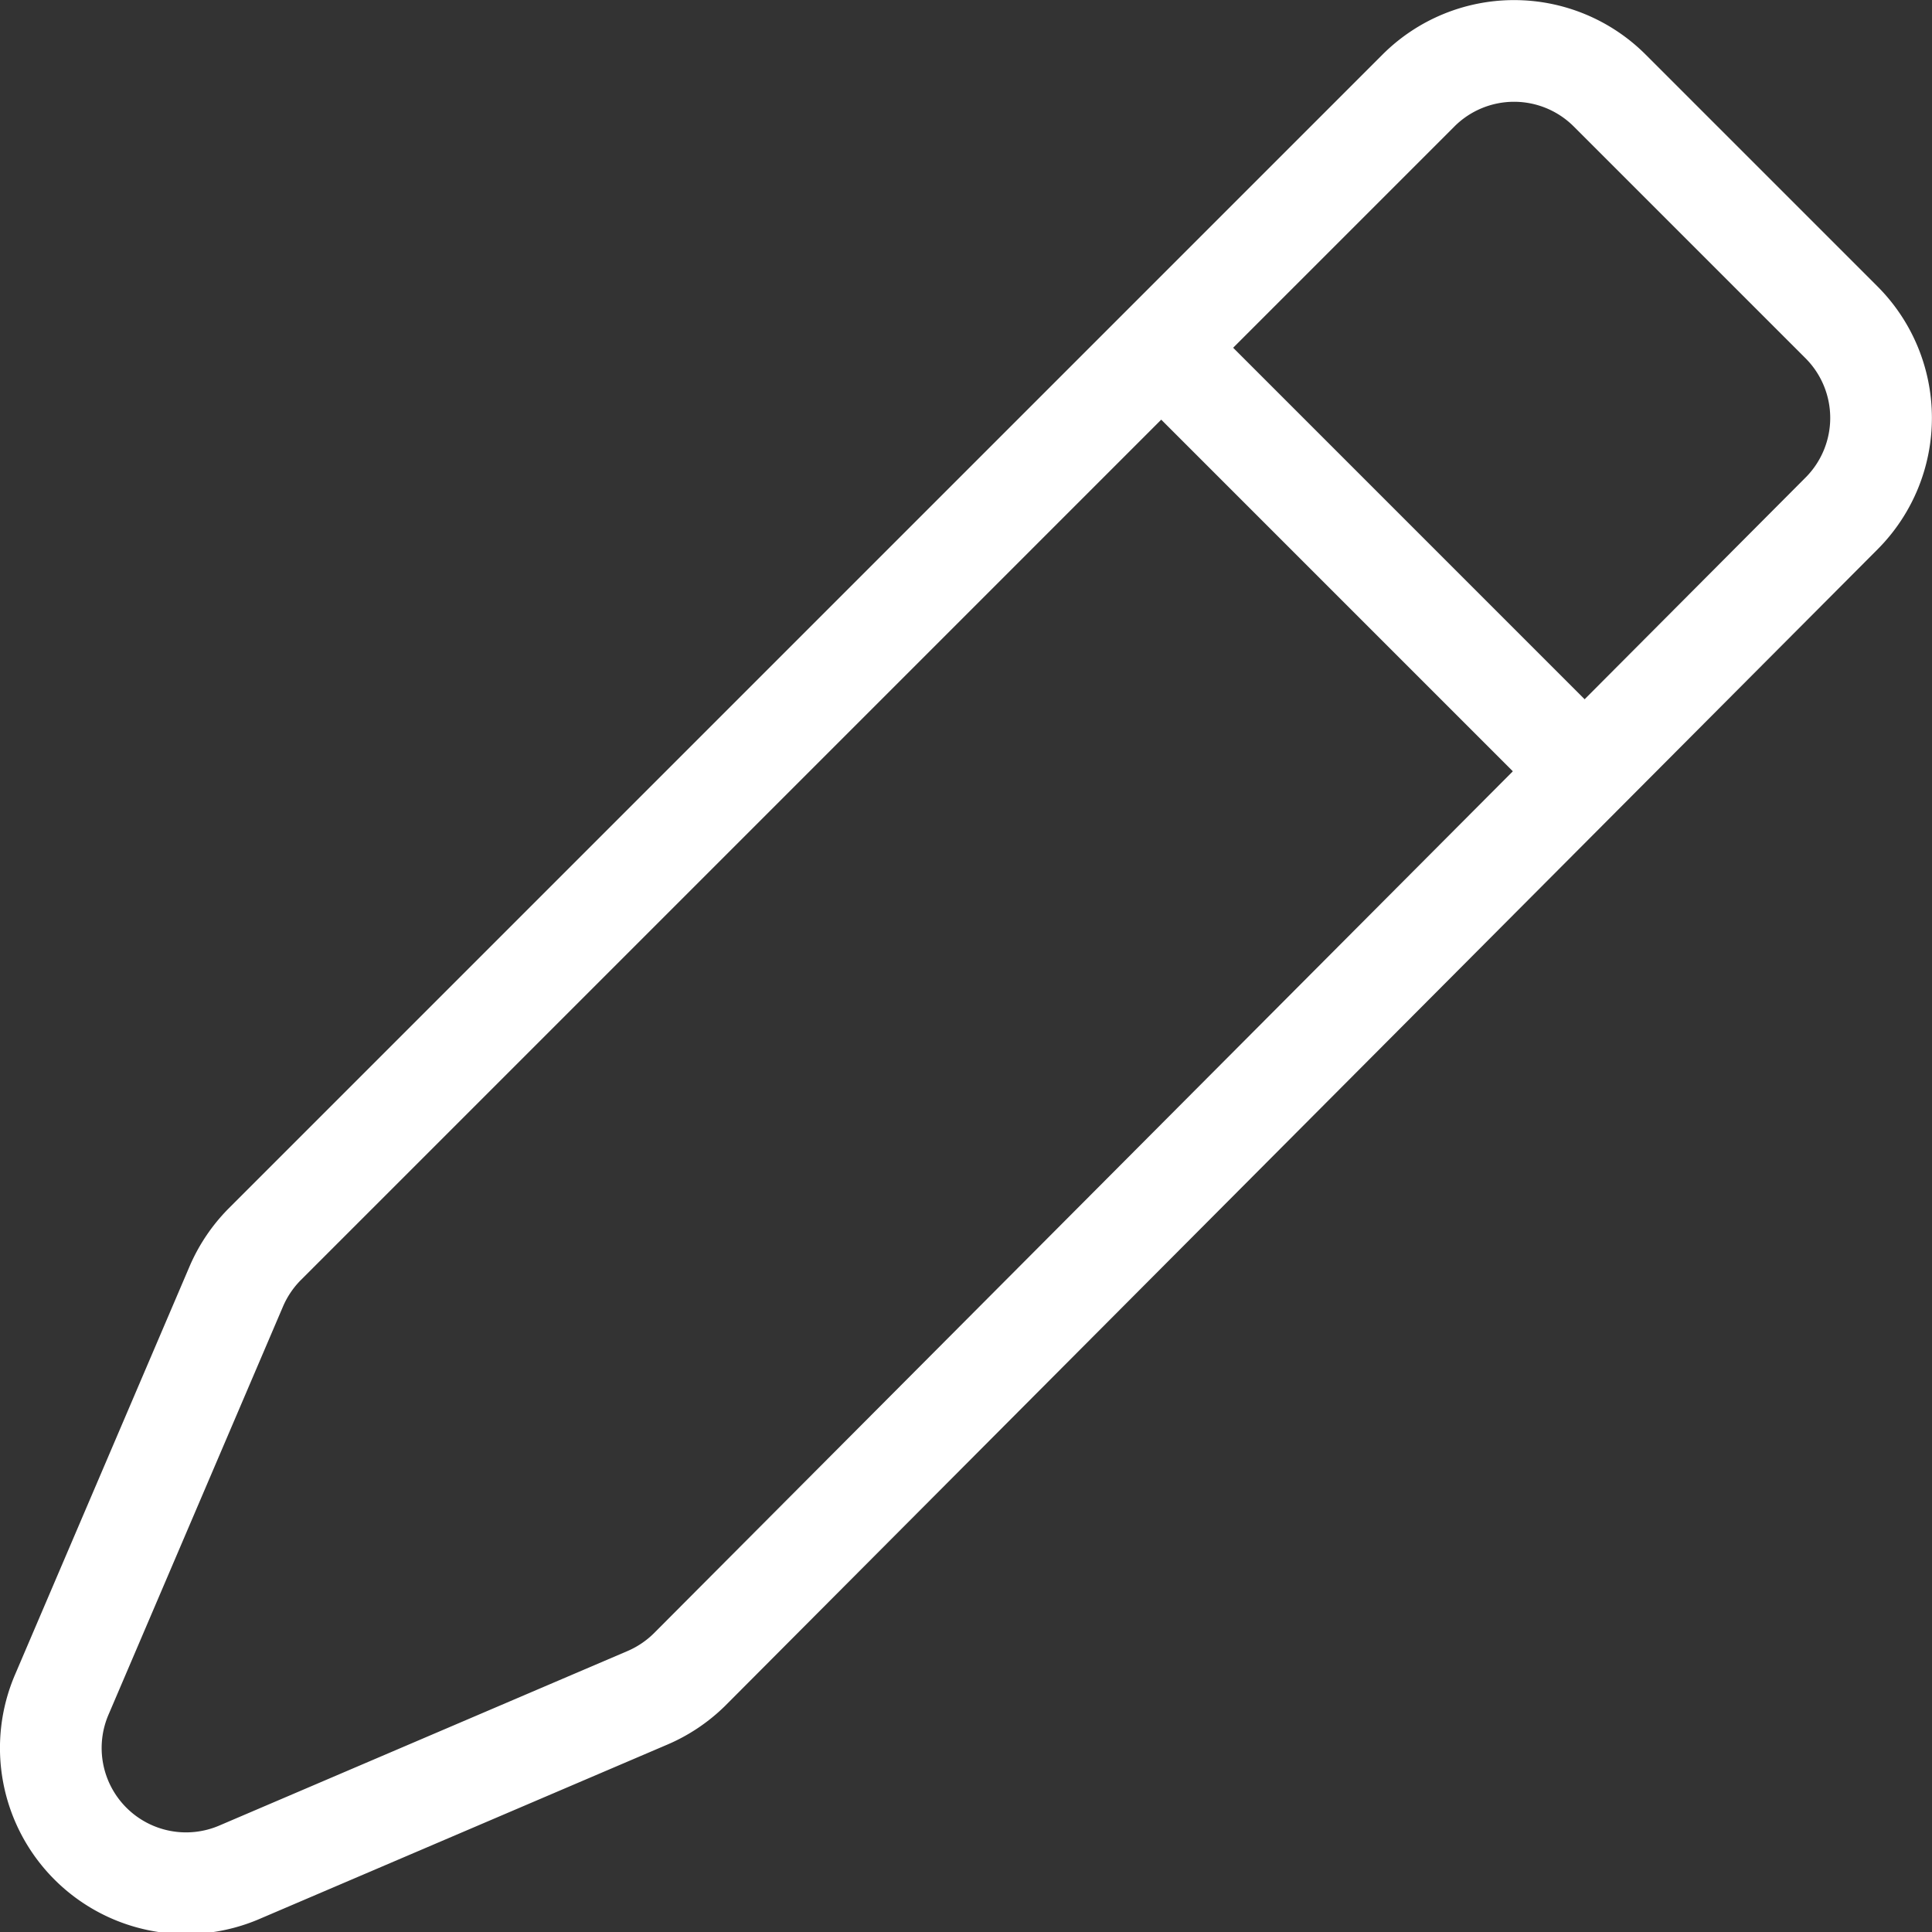 <svg id="Layer_1" data-name="Layer 1" xmlns="http://www.w3.org/2000/svg" viewBox="0 0 19 19"><rect x="0" y="0" width="19" height="19" fill="#333333" stroke="none"/><defs><style>.cls-1{fill:none;stroke:#fff;stroke-miterlimit:10;}</style></defs><title>pencil</title><path class="cls-1" d="M16.45,3.39,5.1,14.74a1.34,1.34,0,0,0-.28.42l-1.71,4a1.33,1.33,0,0,0,1.75,1.75l4-1.71a1.34,1.34,0,0,0,.42-.28L20.61,7.55a1.33,1.33,0,0,0,0-1.88L18.33,3.39A1.33,1.33,0,0,0,16.45,3.39Z" transform="translate(-2.5 -2.5)"/><line class="cls-1" x1="15.5" y1="7.5" x2="11.5" y2="3.5"/></svg>